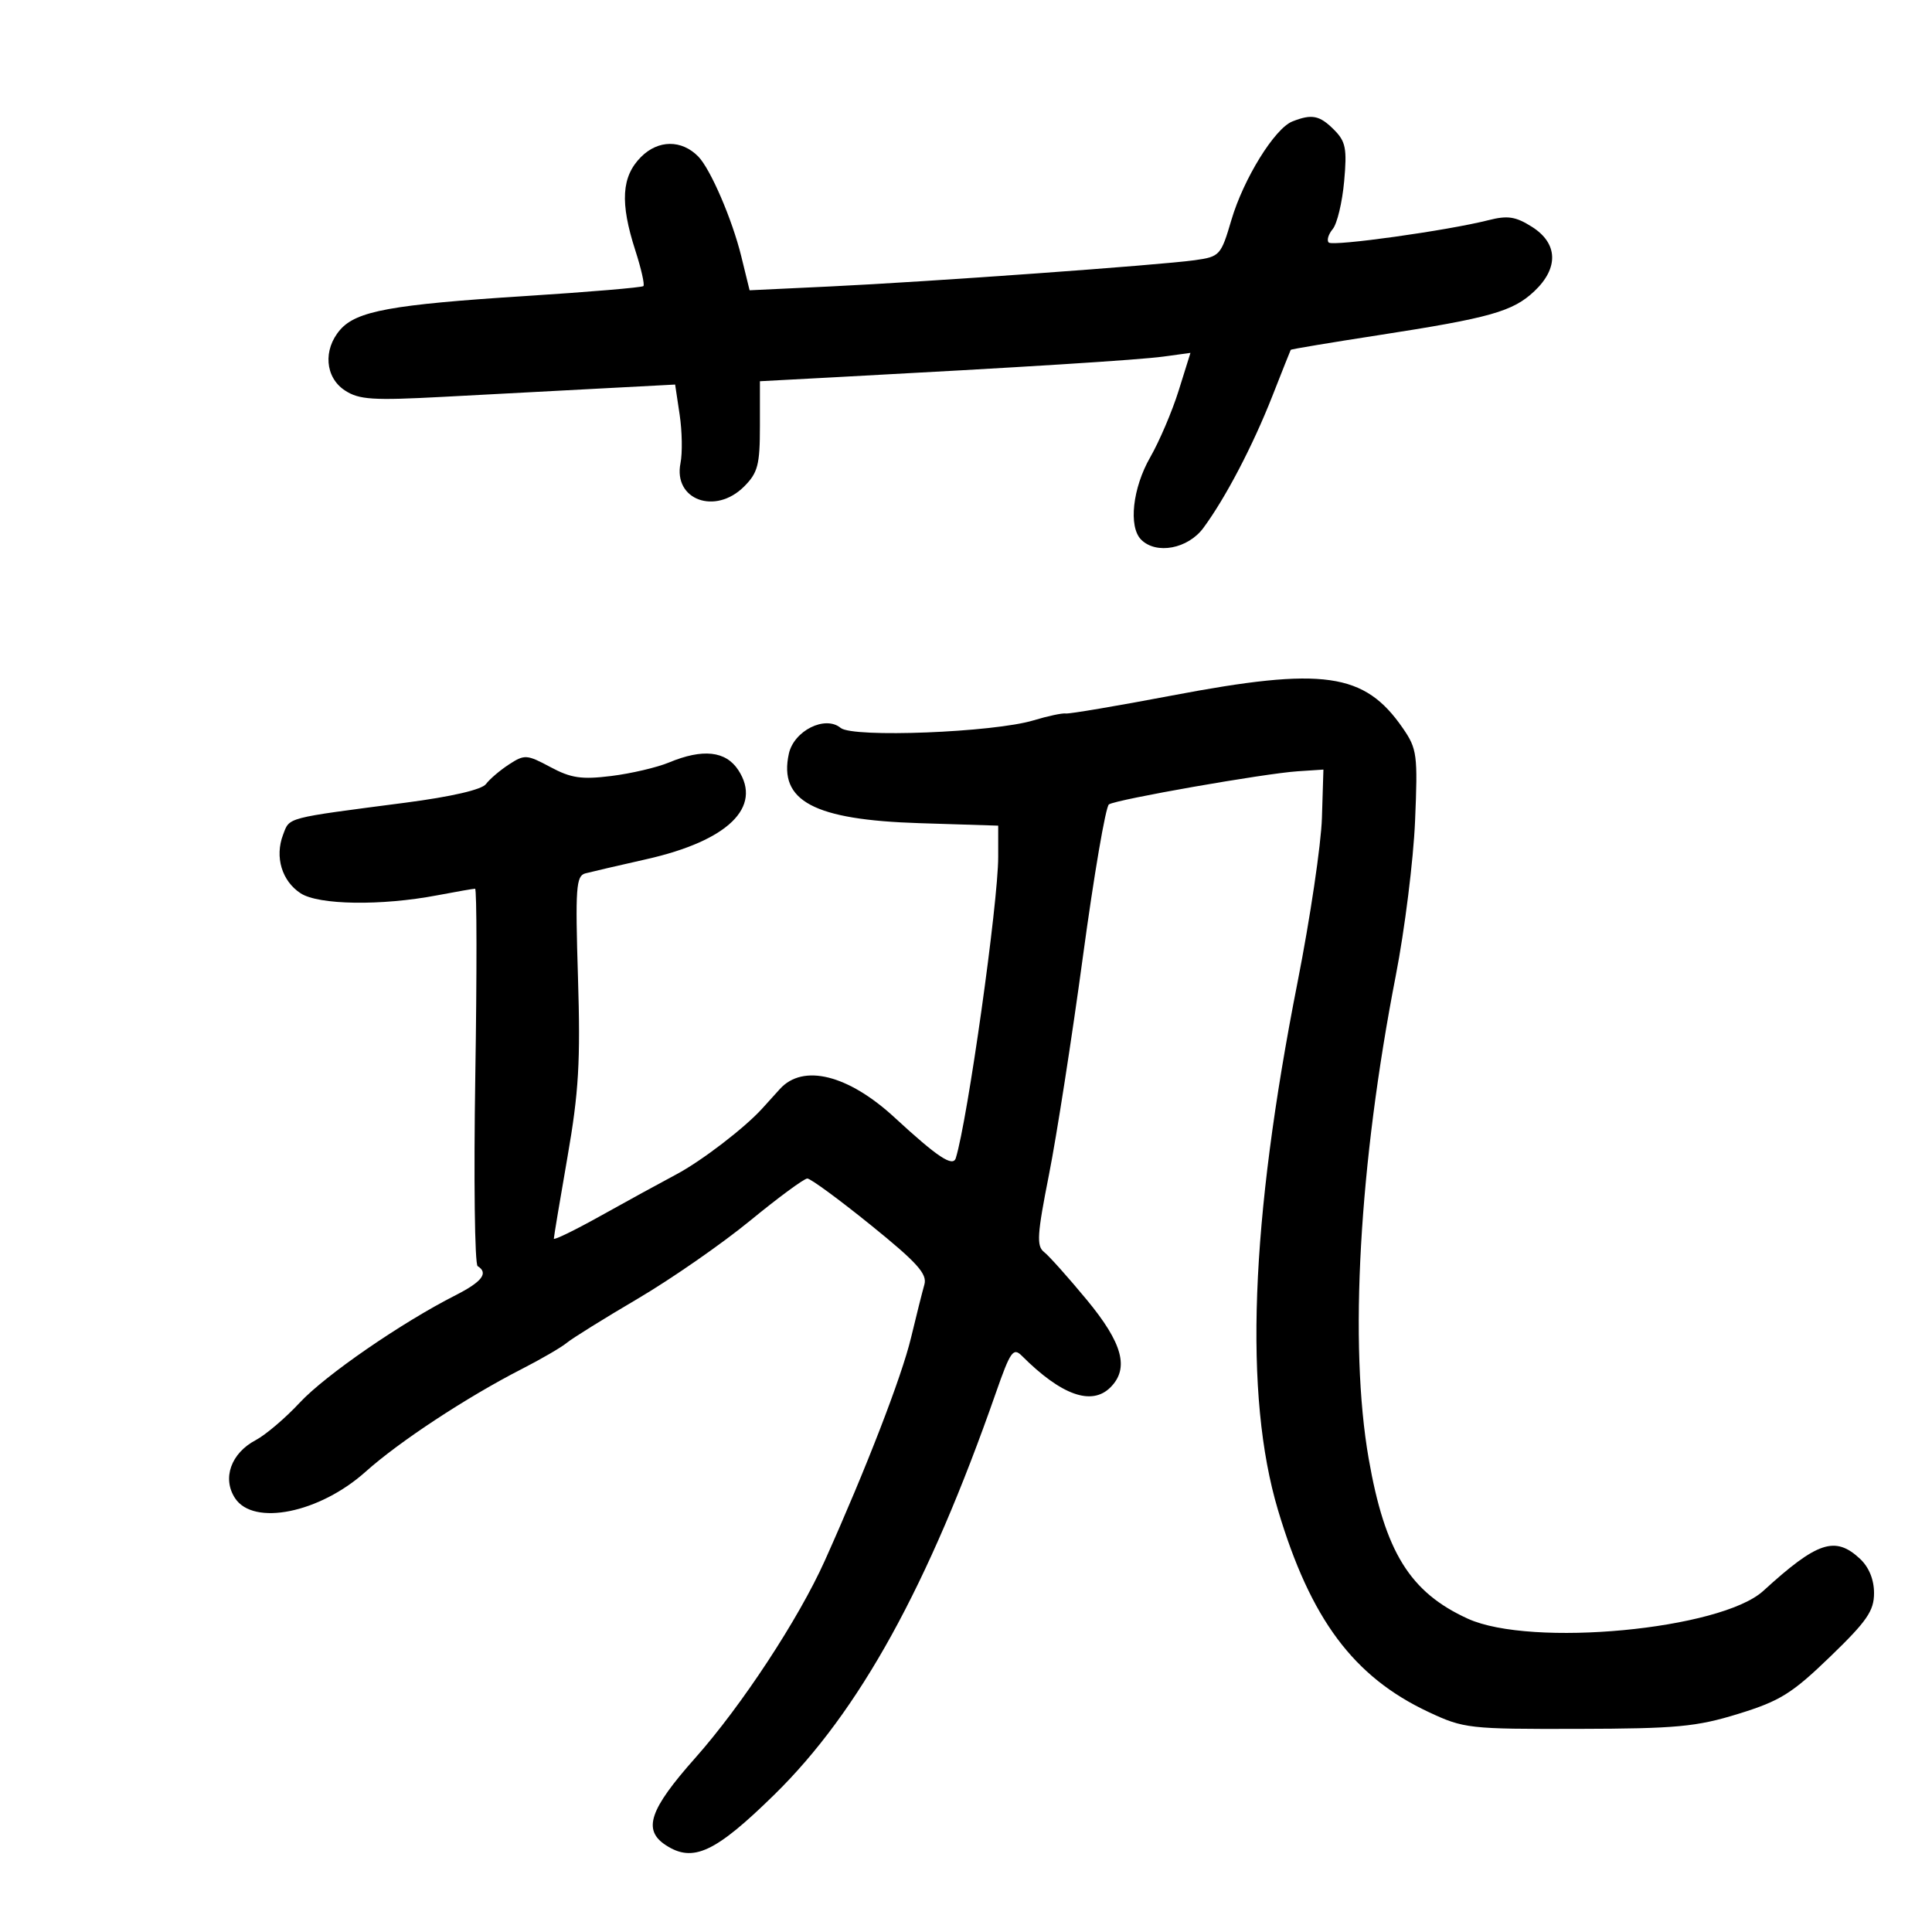<svg xmlns="http://www.w3.org/2000/svg" width="300" height="300" viewBox="0 0 300 300" version="1.1">
	<path d="M 200.680 18.858 C 197.935 19.940, 193.098 27.755, 191.211 34.156 C 189.586 39.672, 189.415 39.859, 185.518 40.404 C 179.976 41.177, 144.200 43.755, 128.949 44.479 L 116.397 45.075 115.100 39.787 C 113.695 34.060, 110.316 26.225, 108.423 24.299 C 105.838 21.672, 102.213 21.696, 99.550 24.359 C 96.502 27.407, 96.253 31.456, 98.656 38.896 C 99.566 41.716, 100.129 44.203, 99.906 44.424 C 99.682 44.644, 91.400 45.342, 81.500 45.975 C 60.798 47.297, 55.348 48.293, 52.814 51.214 C 50.136 54.302, 50.474 58.609, 53.553 60.626 C 55.752 62.068, 57.860 62.205, 68.803 61.621 C 75.786 61.249, 86.750 60.667, 93.167 60.329 L 104.834 59.713 105.536 64.389 C 105.921 66.961, 105.980 70.350, 105.666 71.921 C 104.526 77.620, 111.070 80.021, 115.545 75.545 C 117.680 73.411, 118 72.186, 118 66.144 L 118 59.197 129.750 58.571 C 159.065 57.010, 176.827 55.892, 180.677 55.366 L 184.854 54.795 183.023 60.647 C 182.016 63.866, 180.029 68.525, 178.608 71 C 175.865 75.778, 175.202 81.802, 177.200 83.800 C 179.548 86.148, 184.460 85.222, 186.857 81.980 C 190.290 77.336, 194.534 69.223, 197.571 61.500 C 199.084 57.650, 200.369 54.418, 200.426 54.319 C 200.483 54.219, 206.598 53.199, 214.015 52.053 C 231.388 49.368, 234.905 48.377, 238.250 45.221 C 242.064 41.622, 241.926 37.783, 237.891 35.228 C 235.353 33.621, 234.114 33.430, 231.141 34.186 C 224.823 35.794, 206.959 38.293, 206.324 37.657 C 205.989 37.322, 206.270 36.379, 206.949 35.562 C 207.628 34.744, 208.424 31.415, 208.719 28.165 C 209.182 23.051, 208.968 21.968, 207.127 20.127 C 204.902 17.902, 203.703 17.666, 200.680 18.858 M 182 107.997 C 173.475 109.615, 166.050 110.871, 165.500 110.789 C 164.950 110.707, 162.700 111.185, 160.500 111.852 C 154.299 113.732, 132.417 114.591, 130.535 113.029 C 128.135 111.037, 123.278 113.458, 122.492 117.039 C 120.880 124.378, 126.377 127.304, 142.750 127.820 L 155 128.206 155 133.068 C 155 140.198, 150.251 173.926, 148.417 179.825 C 147.969 181.266, 145.602 179.699, 138.912 173.528 C 131.697 166.874, 124.690 165.132, 121.100 169.100 C 120.055 170.255, 118.817 171.622, 118.350 172.139 C 115.626 175.147, 108.939 180.274, 105.027 182.353 C 102.537 183.677, 97.238 186.579, 93.250 188.804 C 89.263 191.028, 86 192.617, 86 192.335 C 86 192.053, 86.952 186.350, 88.117 179.661 C 89.876 169.555, 90.151 164.843, 89.749 151.775 C 89.320 137.875, 89.452 136.001, 90.882 135.621 C 91.772 135.385, 96.039 134.394, 100.363 133.419 C 113.030 130.566, 118.419 125.341, 114.643 119.577 C 112.693 116.602, 109.135 116.214, 103.872 118.402 C 102.017 119.174, 97.990 120.116, 94.921 120.496 C 90.310 121.068, 88.671 120.828, 85.469 119.111 C 81.813 117.152, 81.452 117.128, 79.048 118.692 C 77.646 119.604, 76.032 120.979, 75.460 121.748 C 74.811 122.620, 70.111 123.707, 62.960 124.640 C 44.159 127.091, 45 126.871, 43.953 129.623 C 42.644 133.067, 43.762 136.798, 46.676 138.707 C 49.461 140.532, 59.189 140.677, 67.886 139.024 C 70.849 138.461, 73.497 138, 73.771 138 C 74.044 138, 74.059 151.071, 73.804 167.046 C 73.549 183.021, 73.713 196.323, 74.170 196.605 C 75.894 197.670, 74.865 199.028, 70.750 201.117 C 62.340 205.386, 50.513 213.539, 46.545 217.802 C 44.320 220.193, 41.243 222.812, 39.707 223.623 C 35.869 225.647, 34.477 229.553, 36.496 232.635 C 39.367 237.017, 49.625 234.935, 56.783 228.517 C 61.980 223.858, 72.489 216.947, 81 212.591 C 84.025 211.043, 87.175 209.212, 88 208.522 C 88.825 207.832, 93.775 204.752, 99 201.677 C 104.225 198.603, 112.090 193.142, 116.477 189.544 C 120.864 185.945, 124.863 183, 125.363 183 C 125.863 183, 130.289 186.246, 135.197 190.214 C 142.419 196.052, 144.010 197.816, 143.538 199.464 C 143.218 200.584, 142.279 204.319, 141.453 207.764 C 140.003 213.807, 134.475 228.094, 128.069 242.354 C 124.010 251.390, 115.159 264.866, 107.956 272.975 C 100.841 280.985, 99.769 284.148, 103.371 286.508 C 107.601 289.279, 111.043 287.682, 120.228 278.685 C 133.424 265.758, 144.162 246.281, 154.644 216.264 C 156.891 209.830, 157.338 209.195, 158.672 210.529 C 164.805 216.662, 169.517 218.340, 172.429 215.429 C 175.382 212.475, 174.327 208.571, 168.758 201.837 C 165.875 198.352, 162.888 195.010, 162.119 194.411 C 160.930 193.486, 161.045 191.687, 162.883 182.411 C 164.072 176.410, 166.447 161.150, 168.160 148.500 C 169.873 135.850, 171.689 125.233, 172.195 124.906 C 173.396 124.129, 196.333 120.105, 201.500 119.764 L 205.500 119.500 205.269 127 C 205.142 131.125, 203.440 142.600, 201.487 152.500 C 194.134 189.776, 193.134 216.687, 198.443 234.473 C 203.500 251.418, 210.181 260.381, 221.825 265.840 C 227.306 268.409, 228.098 268.499, 245 268.458 C 260.345 268.422, 263.416 268.135, 269.935 266.123 C 276.406 264.127, 278.255 262.976, 284.185 257.251 C 289.897 251.737, 291 250.138, 291 247.375 C 291 245.271, 290.208 243.340, 288.811 242.039 C 284.961 238.452, 282.188 239.374, 273.805 247.031 C 267.214 253.051, 237.754 255.827, 227.932 251.354 C 218.938 247.257, 215.054 240.988, 212.524 226.476 C 209.457 208.889, 211.036 180.778, 216.735 151.500 C 218.127 144.350, 219.475 133.550, 219.730 127.500 C 220.165 117.194, 220.046 116.285, 217.847 113.092 C 211.884 104.433, 205.531 103.530, 182 107.997" stroke="none" fill="black" fill-rule="evenodd"/>
</svg>